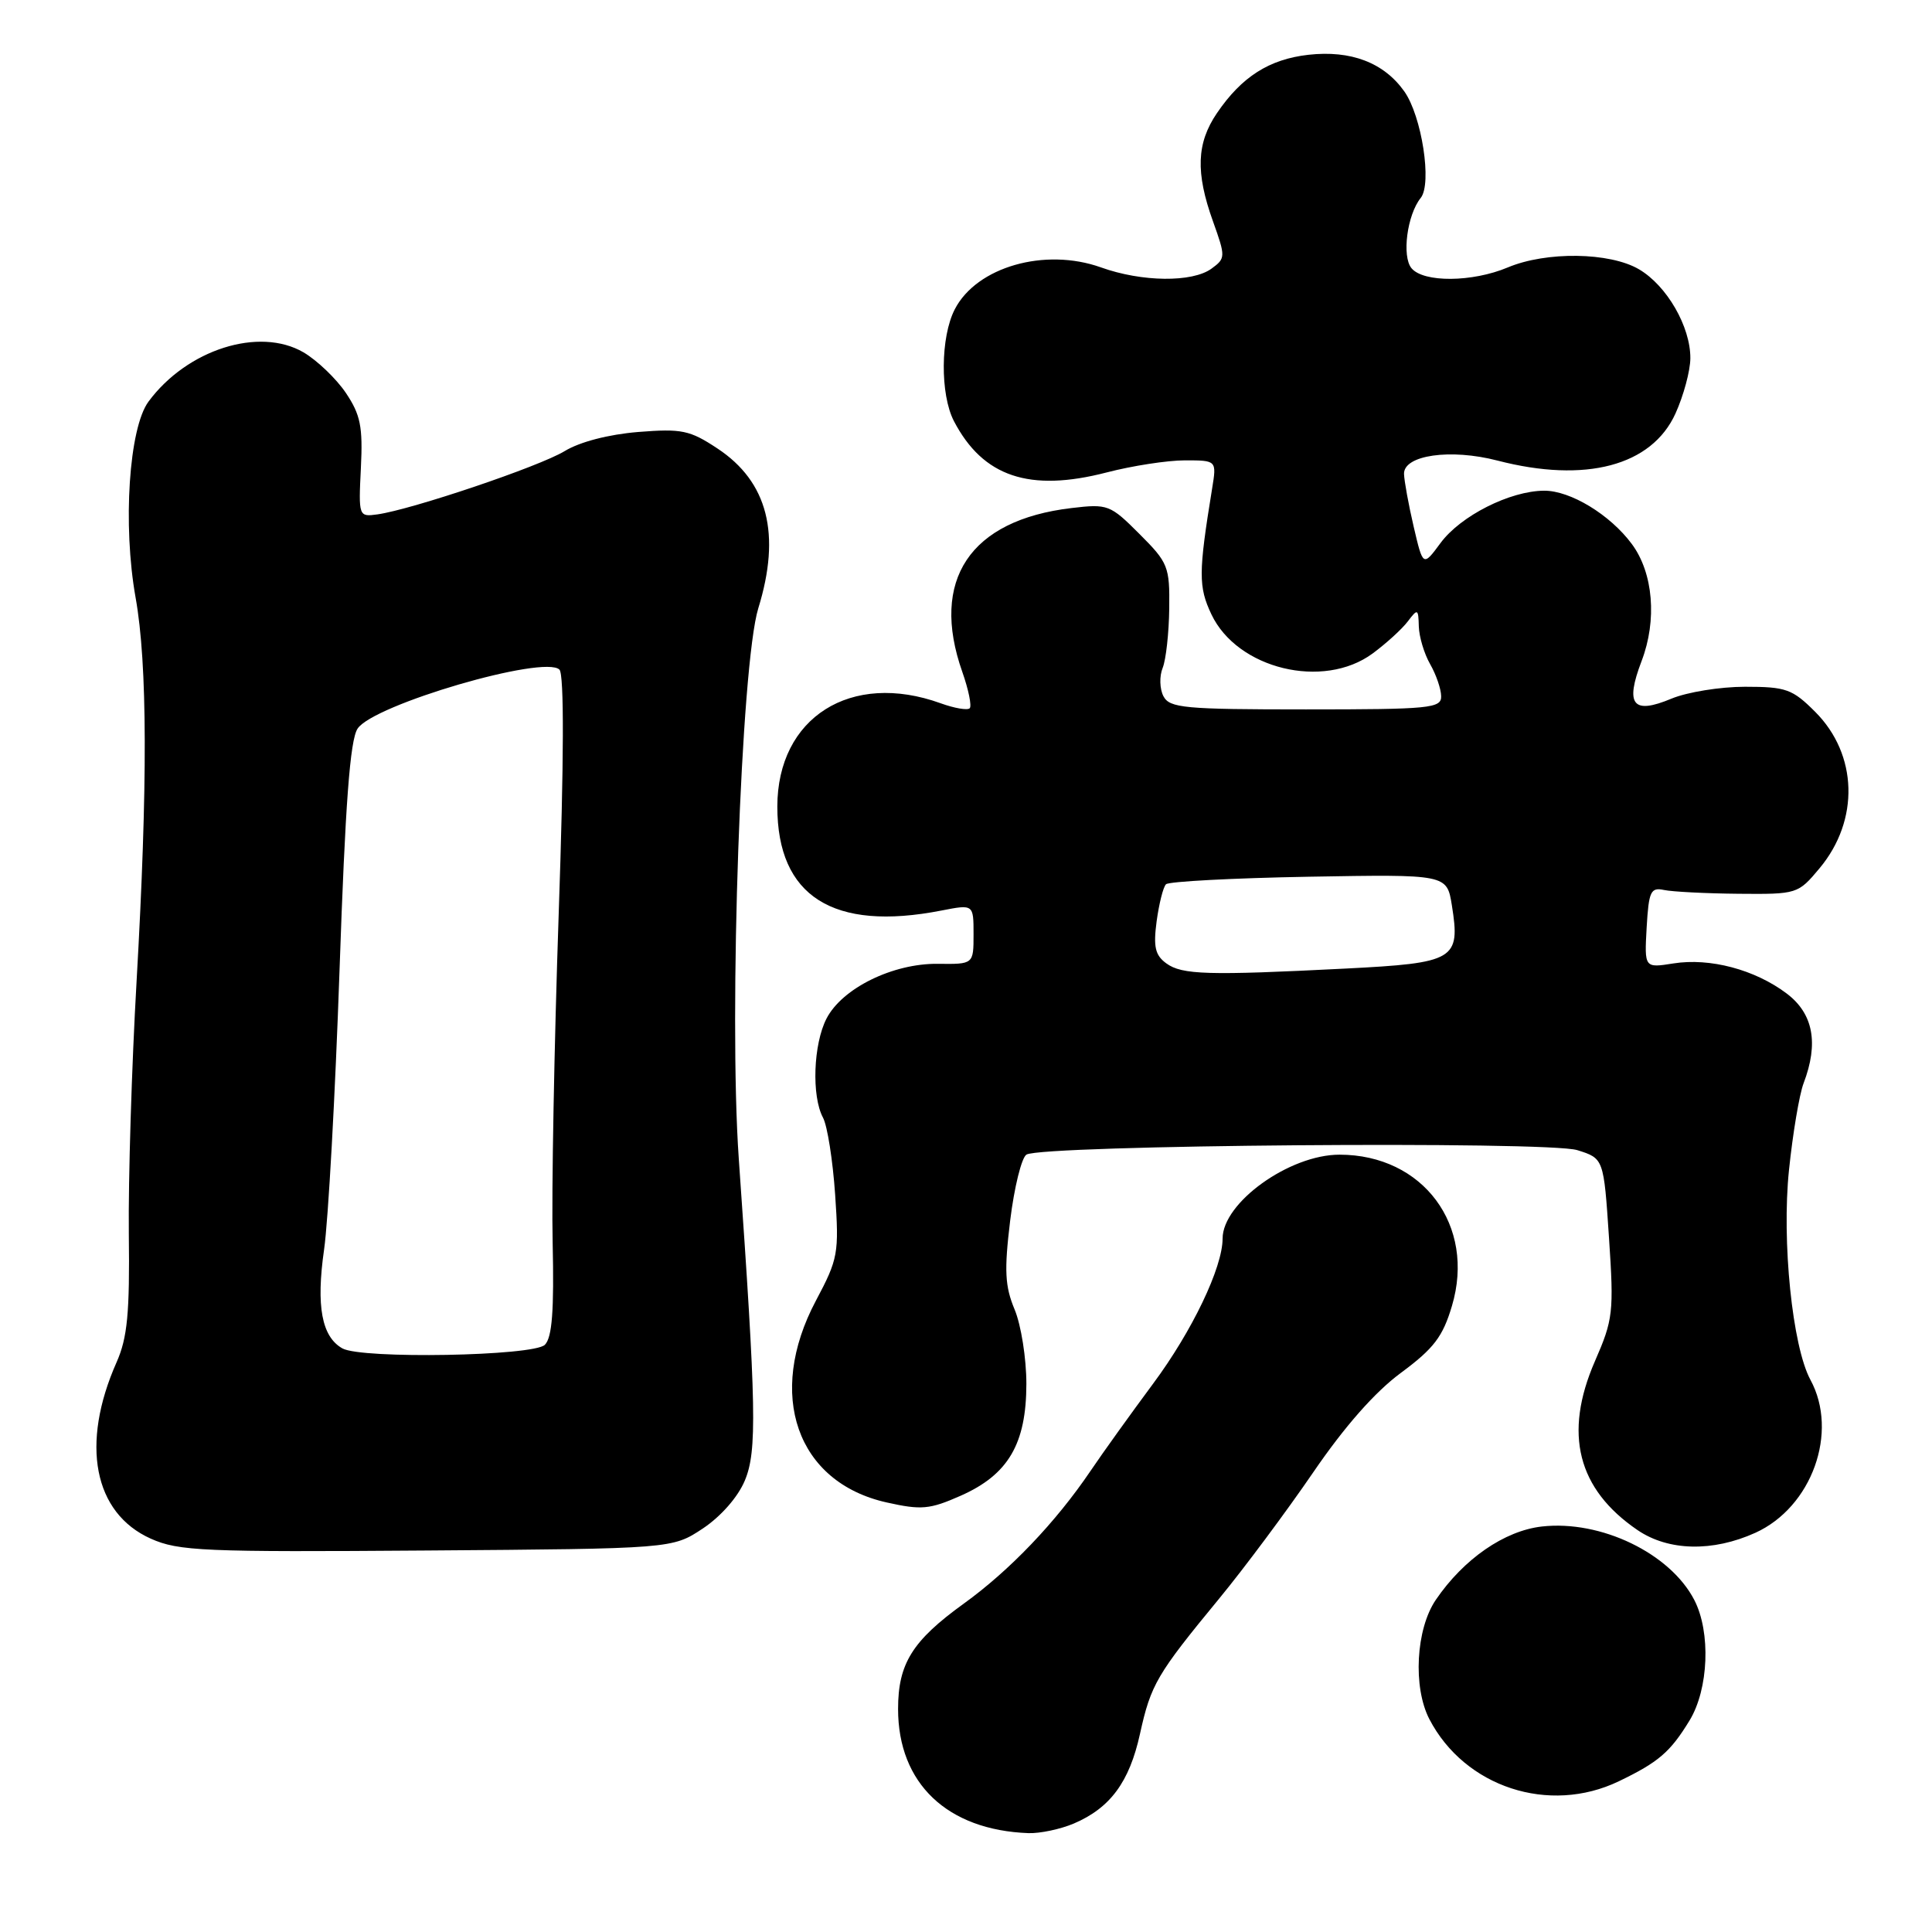 <?xml version="1.0" encoding="UTF-8" standalone="no"?>
<!DOCTYPE svg PUBLIC "-//W3C//DTD SVG 1.1//EN" "http://www.w3.org/Graphics/SVG/1.1/DTD/svg11.dtd" >
<svg xmlns="http://www.w3.org/2000/svg" xmlns:xlink="http://www.w3.org/1999/xlink" version="1.1" viewBox="0 0 256 256">
 <g >
 <path fill="currentColor"
d=" M 142.28 241.63 C 147.11 239.57 149.65 236.13 151.05 229.76 C 152.50 223.19 153.27 221.87 161.54 211.83 C 164.86 207.80 170.45 200.29 173.97 195.15 C 178.15 189.03 182.18 184.45 185.64 181.90 C 189.99 178.68 191.18 177.12 192.39 173.04 C 195.56 162.40 188.57 153.00 177.49 153.00 C 170.85 153.00 162.00 159.36 162.00 164.12 C 162.00 167.95 157.97 176.37 152.81 183.32 C 149.88 187.27 146.13 192.49 144.49 194.92 C 139.88 201.73 133.79 208.10 127.69 212.50 C 120.89 217.41 119.00 220.44 119.00 226.45 C 119.00 236.31 125.51 242.50 136.28 242.90 C 137.81 242.95 140.51 242.38 142.28 241.63 Z  M 214.50 236.03 C 219.76 233.50 221.32 232.16 223.87 227.98 C 226.41 223.82 226.71 216.27 224.50 212.00 C 221.30 205.82 212.12 201.39 204.31 202.27 C 199.35 202.83 193.94 206.57 190.25 211.99 C 187.61 215.87 187.20 223.56 189.40 227.80 C 194.09 236.81 205.26 240.47 214.50 236.03 Z  M 93.12 202.54 C 95.51 200.95 97.78 198.37 98.69 196.19 C 100.33 192.28 100.22 186.57 97.89 153.50 C 96.55 134.35 98.19 88.00 100.48 80.59 C 103.51 70.78 101.74 63.84 95.07 59.43 C 91.40 57.00 90.34 56.78 84.56 57.24 C 80.65 57.56 76.82 58.55 74.81 59.78 C 71.45 61.82 54.57 67.52 50.00 68.16 C 47.53 68.50 47.50 68.43 47.82 62.00 C 48.09 56.53 47.77 54.95 45.82 52.05 C 44.54 50.16 42.02 47.75 40.22 46.69 C 34.35 43.27 24.79 46.30 19.68 53.21 C 17.09 56.71 16.24 69.54 17.97 79.20 C 19.54 88.00 19.58 104.04 18.10 129.98 C 17.45 141.25 16.99 156.32 17.07 163.48 C 17.20 174.00 16.88 177.27 15.45 180.50 C 10.64 191.35 12.41 200.49 19.98 203.88 C 23.67 205.53 26.96 205.67 56.56 205.45 C 89.08 205.21 89.08 205.21 93.12 202.54 Z  M 232.60 203.10 C 240.08 199.70 243.66 189.77 239.89 182.83 C 237.50 178.42 236.07 164.48 237.05 155.04 C 237.55 150.20 238.42 145.03 238.98 143.55 C 241.01 138.23 240.27 134.31 236.75 131.65 C 232.54 128.47 226.57 126.89 221.73 127.66 C 217.89 128.27 217.89 128.27 218.19 122.89 C 218.47 118.10 218.72 117.55 220.50 117.93 C 221.60 118.16 226.04 118.39 230.36 118.43 C 238.14 118.50 238.25 118.46 241.10 115.05 C 246.42 108.68 246.17 99.97 240.52 94.32 C 237.50 91.30 236.66 91.00 231.22 91.00 C 227.93 91.00 223.56 91.71 221.49 92.57 C 216.35 94.72 215.30 93.41 217.52 87.59 C 219.59 82.17 219.07 75.92 216.23 72.09 C 213.35 68.20 208.09 65.00 204.60 65.02 C 200.07 65.05 193.54 68.35 190.88 71.95 C 188.56 75.09 188.56 75.09 187.32 69.79 C 186.64 66.88 186.07 63.73 186.04 62.80 C 185.98 60.30 192.20 59.41 198.43 61.03 C 210.09 64.05 218.86 61.73 222.01 54.79 C 223.08 52.43 223.97 49.14 223.98 47.48 C 224.01 43.30 220.87 37.85 217.17 35.68 C 213.30 33.41 204.89 33.29 199.78 35.44 C 195.09 37.41 188.63 37.46 187.03 35.54 C 185.73 33.97 186.45 28.47 188.25 26.23 C 189.78 24.34 188.39 15.36 186.07 12.10 C 183.36 8.29 178.99 6.63 173.37 7.26 C 168.17 7.85 164.53 10.17 161.25 14.99 C 158.55 18.96 158.40 22.86 160.73 29.34 C 162.41 34.03 162.40 34.23 160.54 35.59 C 158.00 37.45 151.31 37.38 145.88 35.43 C 138.45 32.78 129.42 35.36 126.52 40.97 C 124.61 44.65 124.56 52.25 126.40 55.80 C 130.25 63.18 136.41 65.25 146.64 62.60 C 150.02 61.72 154.69 61.00 157.00 61.00 C 161.22 61.00 161.22 61.00 160.61 64.75 C 158.79 75.92 158.79 77.75 160.52 81.41 C 163.96 88.65 175.34 91.41 181.88 86.59 C 183.68 85.26 185.78 83.35 186.54 82.34 C 187.85 80.61 187.94 80.65 188.00 83.00 C 188.04 84.38 188.71 86.62 189.50 88.00 C 190.29 89.38 190.95 91.29 190.96 92.25 C 191.00 93.85 189.49 94.00 173.04 94.00 C 156.94 94.00 154.98 93.82 154.16 92.25 C 153.66 91.29 153.61 89.60 154.06 88.50 C 154.50 87.40 154.89 83.86 154.93 80.63 C 155.00 75.08 154.79 74.55 150.98 70.75 C 147.11 66.87 146.78 66.75 141.98 67.32 C 128.51 68.91 123.22 76.86 127.51 89.03 C 128.34 91.39 128.78 93.55 128.49 93.85 C 128.19 94.14 126.47 93.85 124.65 93.19 C 112.76 88.89 103.01 95.06 103.00 106.88 C 103.00 118.77 110.39 123.46 124.75 120.65 C 129.00 119.82 129.00 119.82 129.00 123.80 C 129.00 127.77 129.00 127.77 124.25 127.71 C 118.30 127.65 111.60 130.94 109.52 134.96 C 107.77 138.35 107.52 145.23 109.05 148.09 C 109.63 149.17 110.35 153.76 110.66 158.28 C 111.19 166.08 111.06 166.80 108.11 172.35 C 101.50 184.80 105.57 196.42 117.48 199.08 C 122.08 200.11 123.19 200.01 127.30 198.19 C 133.60 195.40 135.99 191.33 136.00 183.37 C 136.00 180.00 135.30 175.57 134.44 173.51 C 133.16 170.44 133.05 168.36 133.85 161.75 C 134.39 157.34 135.36 153.40 136.01 152.99 C 138.09 151.71 205.08 151.17 209.00 152.40 C 212.50 153.50 212.50 153.50 213.20 164.00 C 213.86 173.89 213.75 174.84 211.33 180.38 C 207.16 189.97 209.02 197.32 216.99 202.75 C 221.08 205.53 226.95 205.66 232.60 203.10 Z  M 45.37 178.67 C 42.63 177.13 41.87 173.07 42.94 165.59 C 43.50 161.69 44.42 145.03 44.99 128.56 C 45.75 106.50 46.38 98.07 47.38 96.55 C 49.46 93.37 72.14 86.74 74.13 88.73 C 74.76 89.36 74.73 100.78 74.03 121.10 C 73.44 138.37 73.07 157.98 73.23 164.69 C 73.43 173.65 73.16 177.22 72.20 178.19 C 70.72 179.69 47.92 180.10 45.37 178.67 Z  M 154.54 127.65 C 153.06 126.57 152.81 125.46 153.26 122.07 C 153.58 119.74 154.13 117.53 154.50 117.17 C 154.86 116.80 163.39 116.35 173.44 116.17 C 191.72 115.85 191.72 115.85 192.38 119.96 C 193.53 127.17 192.81 127.60 178.30 128.34 C 160.04 129.27 156.62 129.17 154.54 127.65 Z "/>
</g>
</svg>